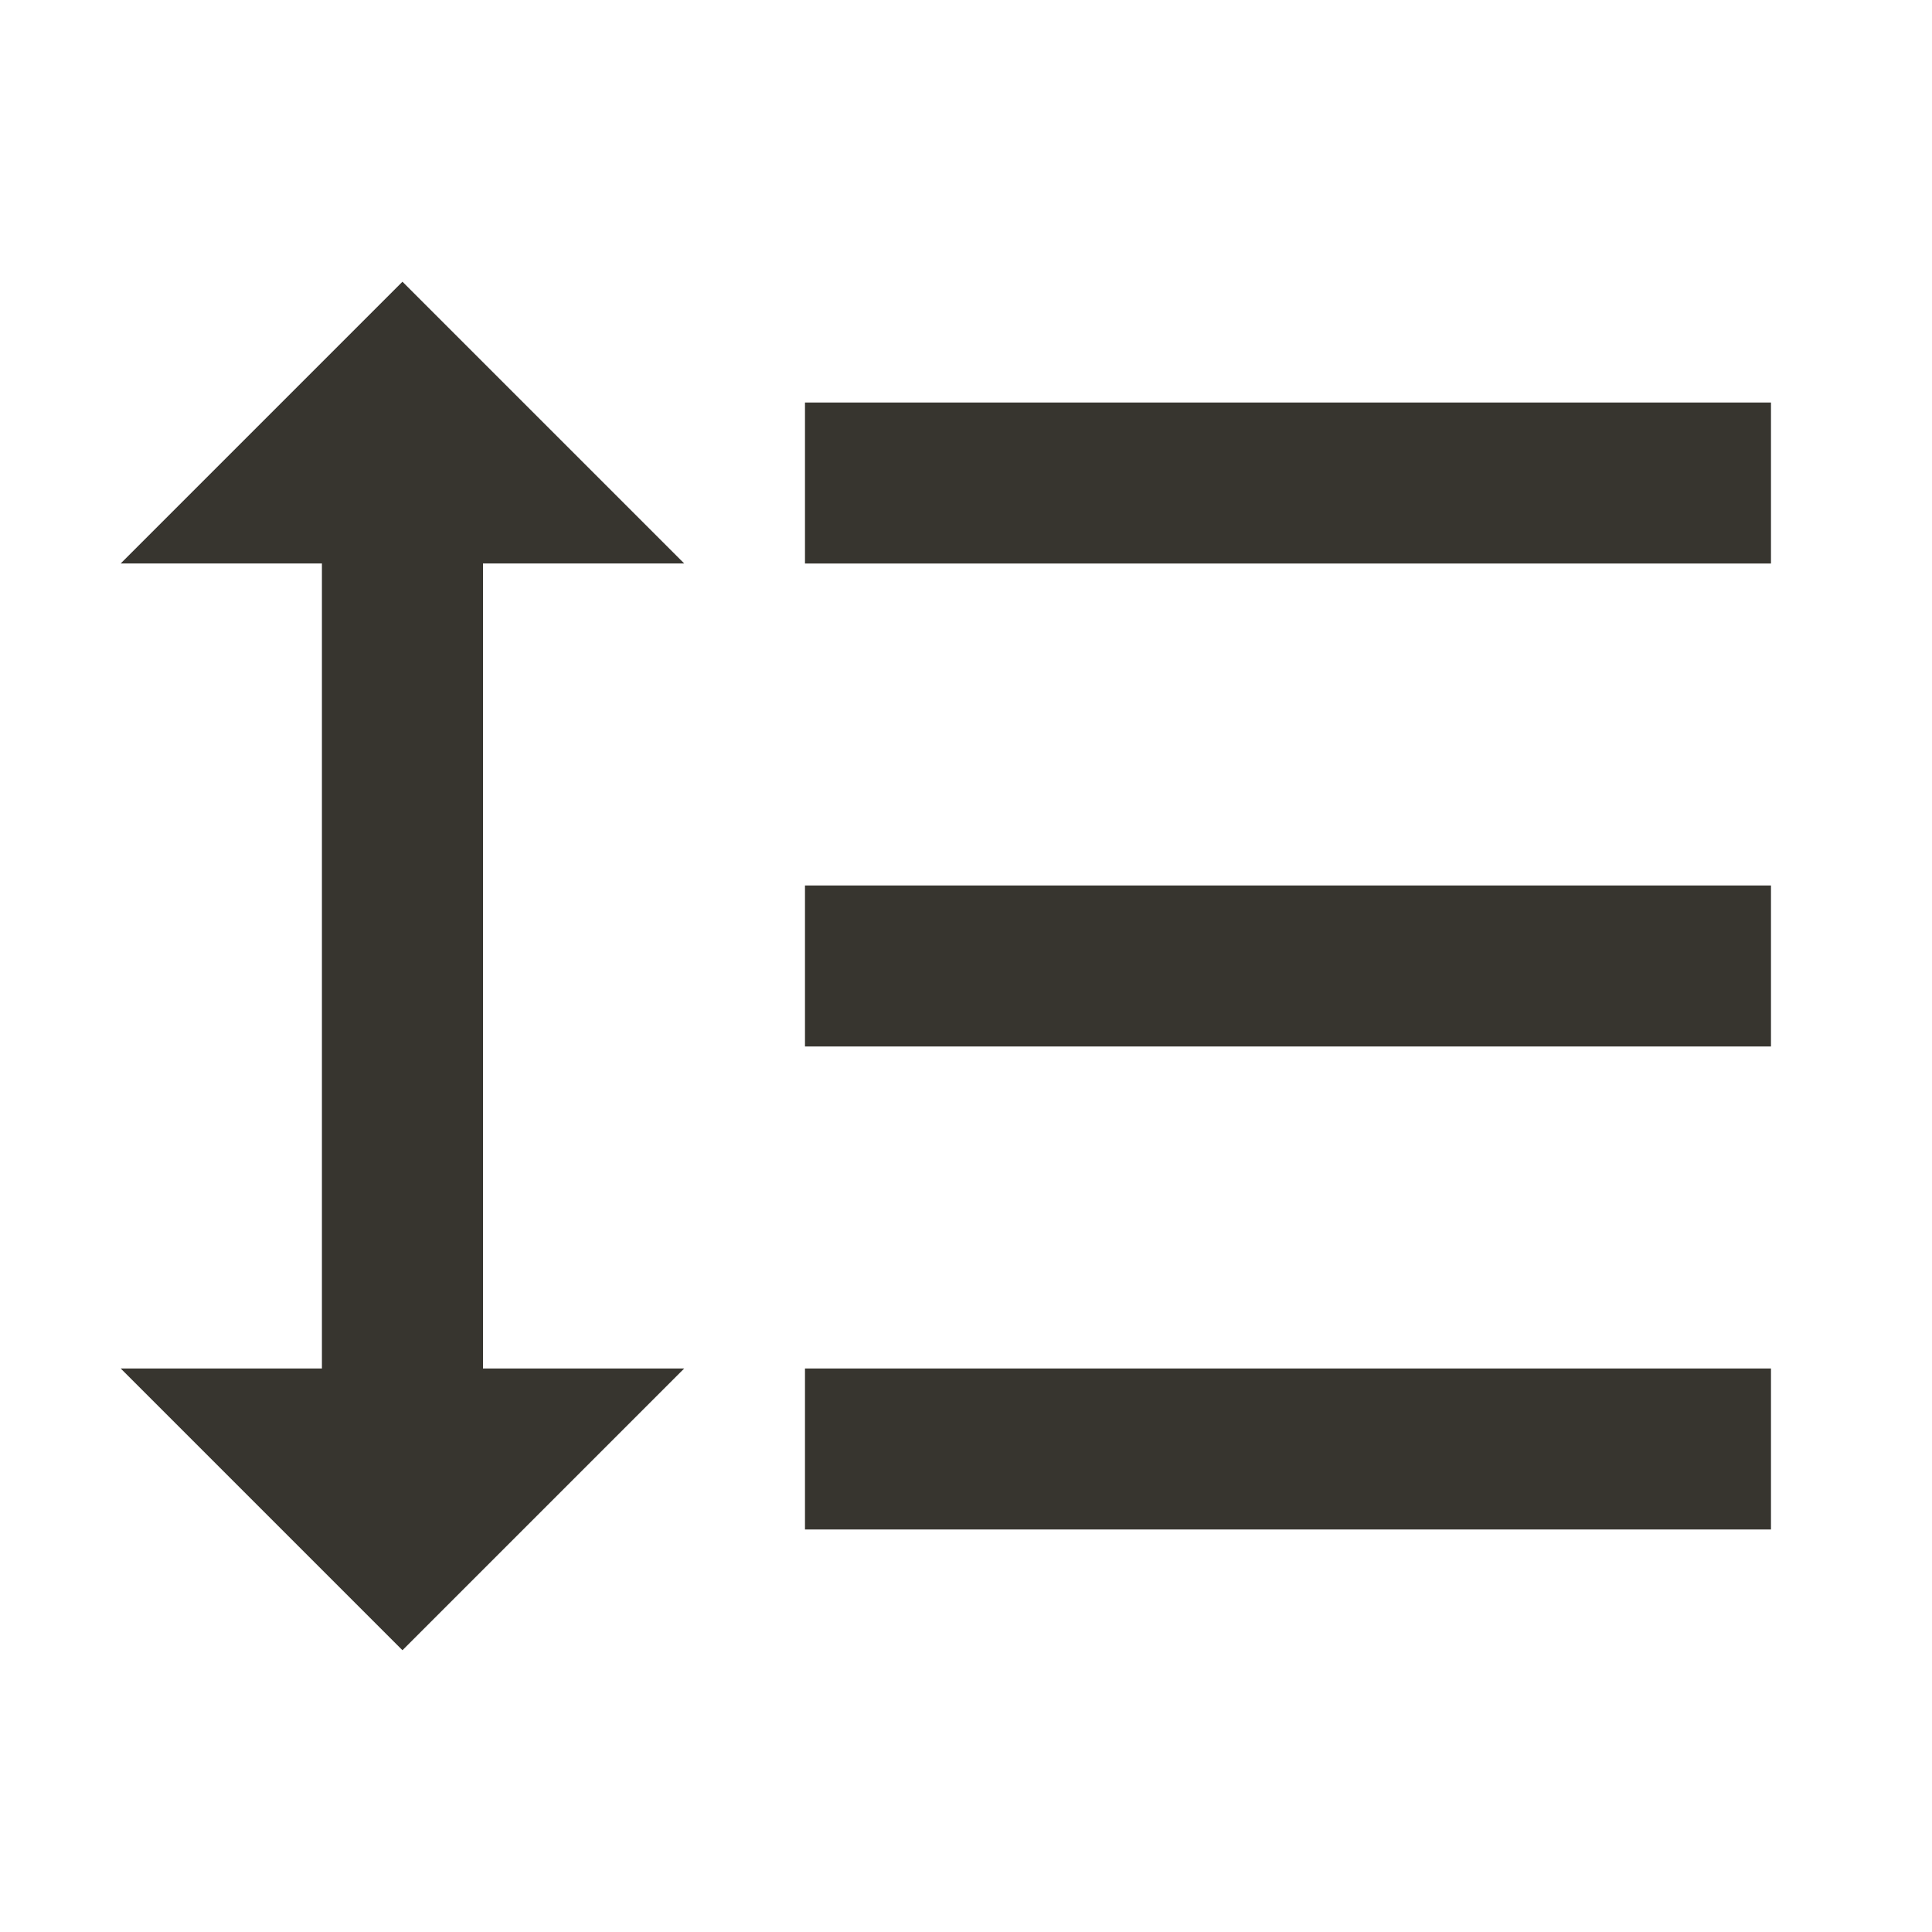 <!-- Generated by IcoMoon.io -->
<svg version="1.1" xmlns="http://www.w3.org/2000/svg" width="32" height="32" viewBox="0 0 32 32">
<title>mt-format_line_spacing</title>
<path fill="#37352f" d="M8 9.333h3.333l-4.667-4.667-4.667 4.667h3.333v13.333h-3.333l4.667 4.667 4.667-4.667h-3.333v-13.333zM13.333 6.667v2.667h16v-2.667h-16zM13.333 25.333h16v-2.667h-16v2.667zM13.333 17.333h16v-2.667h-16v2.667z"></path>
</svg>
